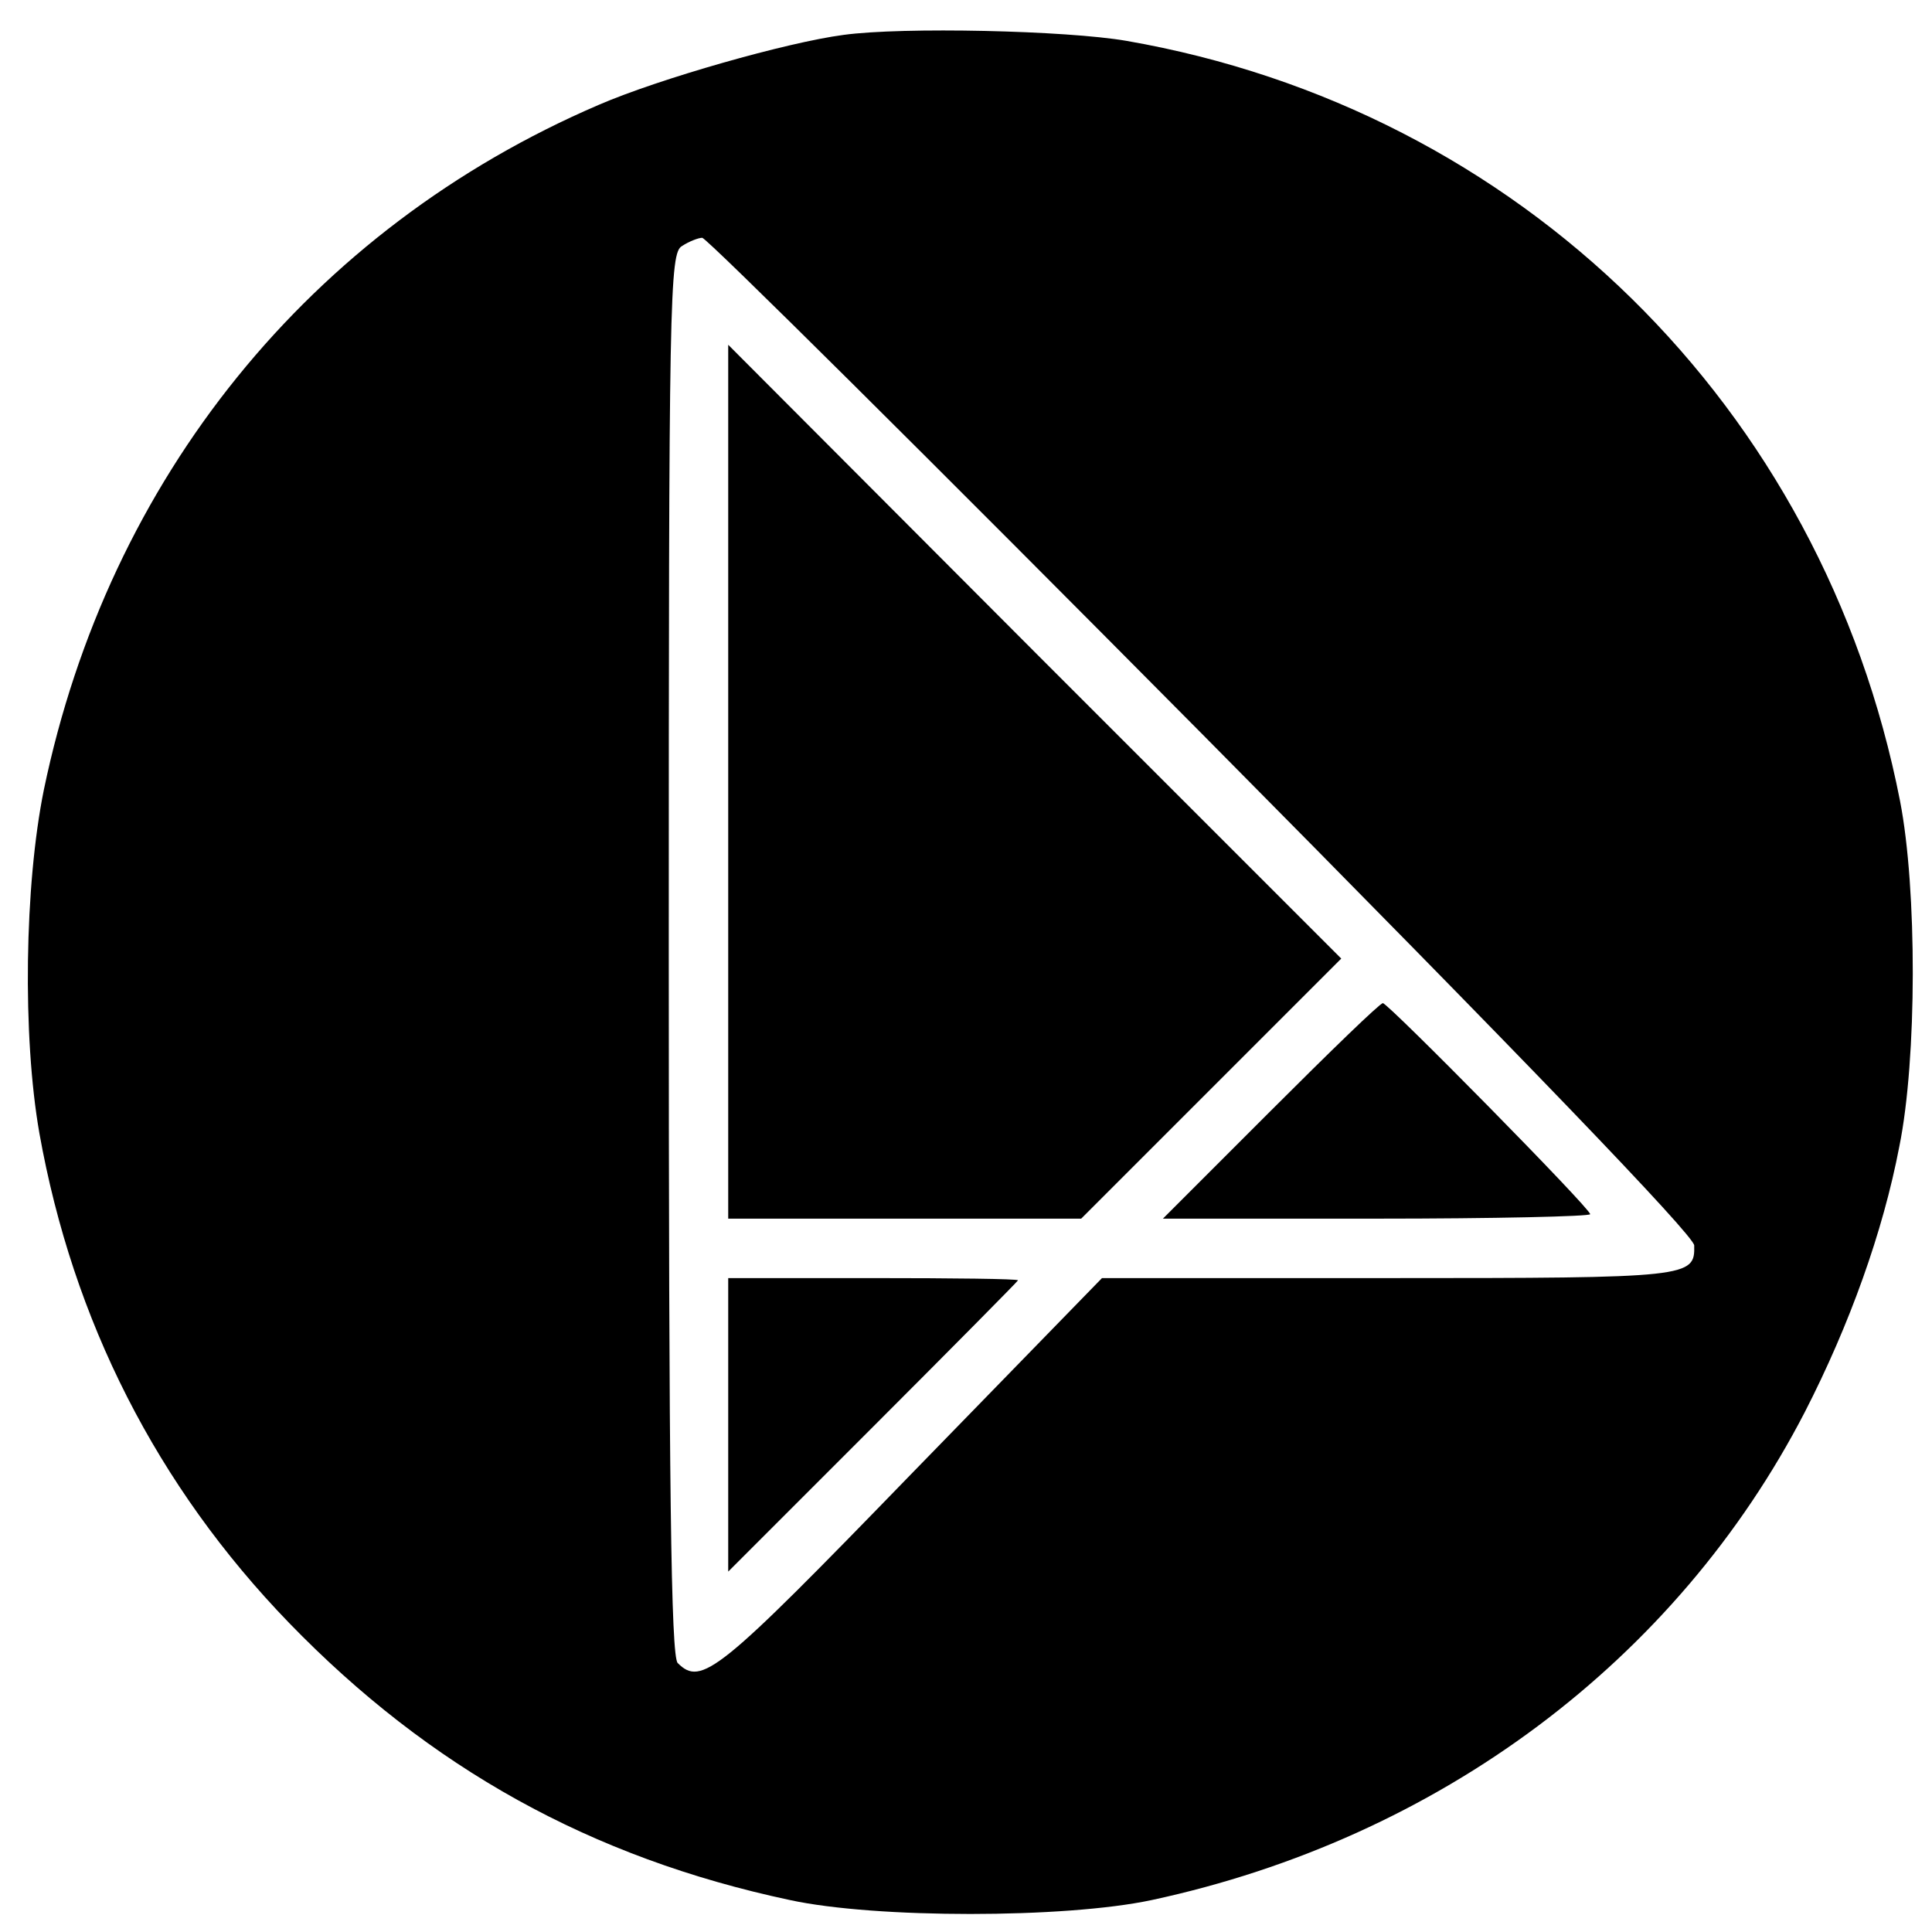 <?xml version="1.0" standalone="no"?>
<!DOCTYPE svg PUBLIC "-//W3C//DTD SVG 20010904//EN"
 "http://www.w3.org/TR/2001/REC-SVG-20010904/DTD/svg10.dtd">
<svg version="1.0" xmlns="http://www.w3.org/2000/svg"
 width="260pt" height="260pt" viewBox="0 0 260 260"
 preserveAspectRatio="xMidYMid meet">
<g transform="translate(0,260) scale(0.1,-0.1)"
fill="#000000" stroke="none">
<path d="M1135 2553 c-76 -10 -248 -59 -329 -94 -389 -167 -660 -503 -747
-922 -26 -128 -29 -331 -6 -462 45 -252 158 -475 336 -659 189 -195 406 -316
674 -373 115 -25 370 -25 487 0 386 83 706 322 879 657 60 117 105 242 127
357 24 118 24 347 1 465 -104 531 -512 931 -1041 1023 -81 14 -301 19 -381 8z
m482 -940 c434 -438 662 -675 663 -689 1 -43 -5 -44 -411 -44 l-386 0 -258
-265 c-258 -266 -281 -285 -313 -253 -9 9 -12 235 -12 955 0 887 1 943 18 952
9 6 22 11 27 11 6 0 308 -300 672 -667z"/>
<path d="M980 1548 l0 -588 238 0 237 0 175 175 175 175 -413 413 -412 413 0
-588z"/>
<path d="M1710 1105 l-145 -145 288 0 c158 0 287 3 287 6 0 8 -272 284 -279
284 -4 0 -71 -65 -151 -145z"/>
<path d="M980 683 l0 -198 195 195 c107 107 195 196 195 197 0 2 -88 3 -195 3
l-195 0 0 -197z"/>
</g>
</svg>

